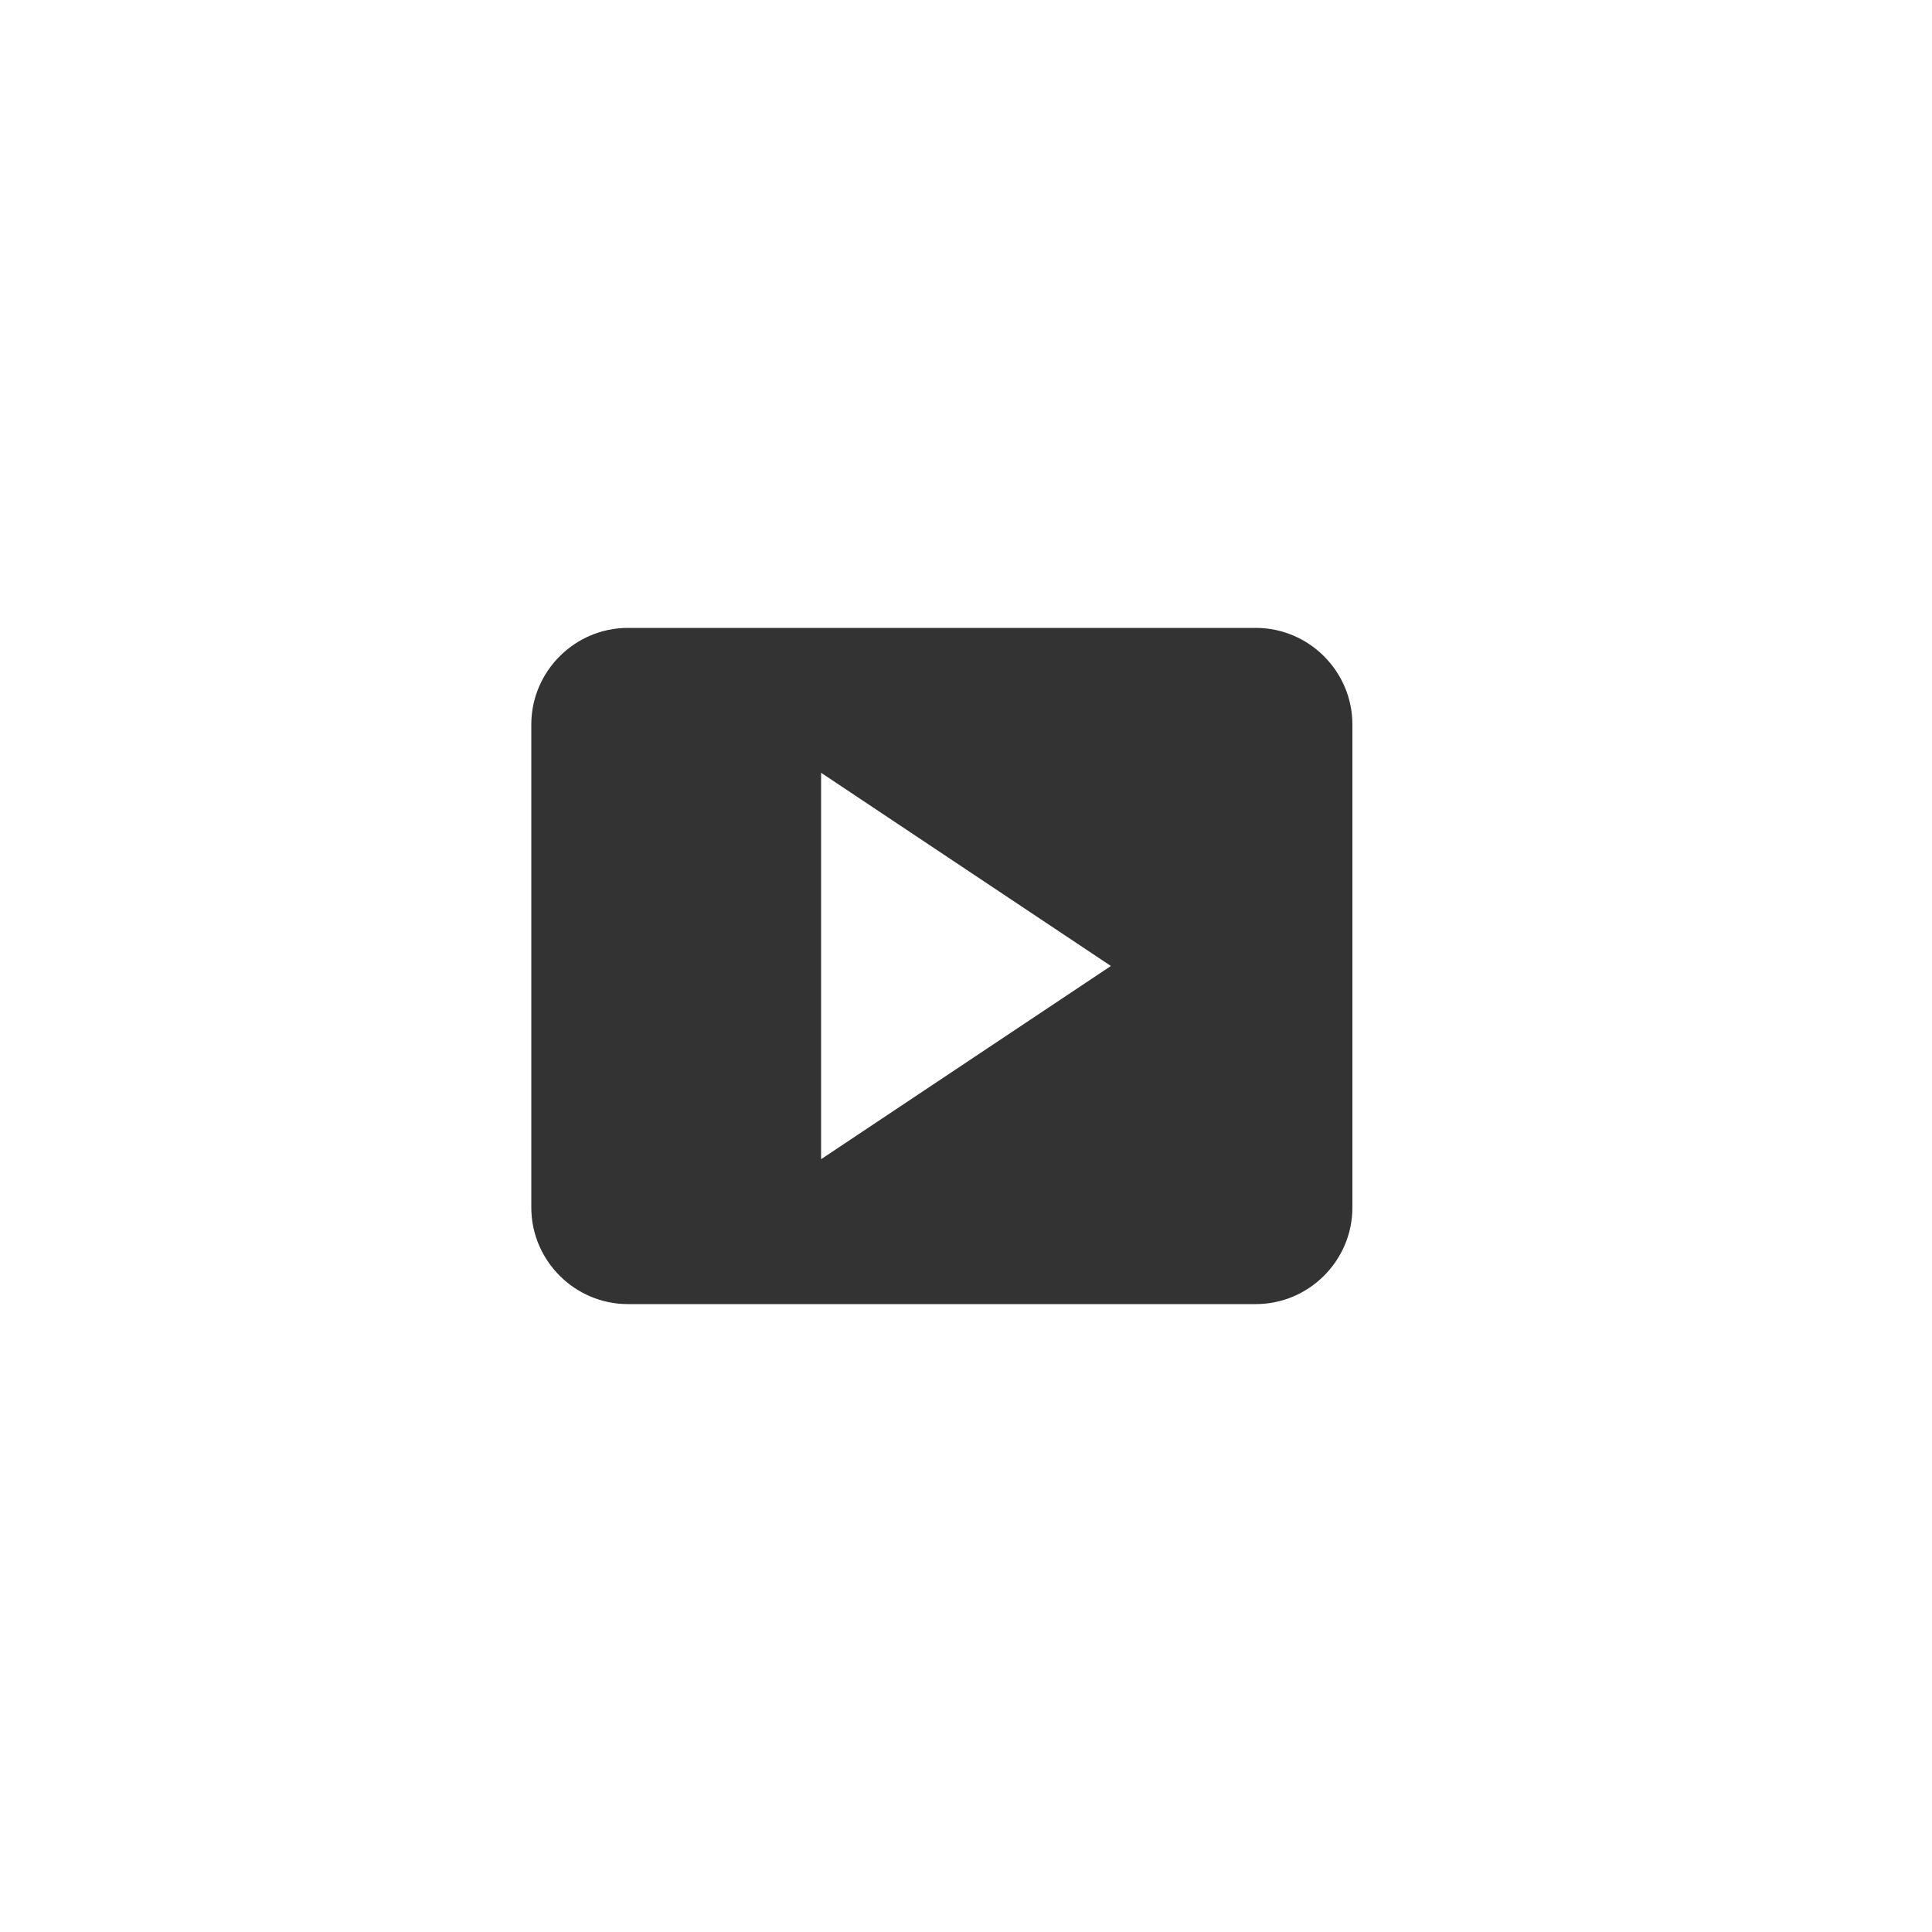 <svg width="40" height="40" viewBox="0 0 40 40" fill="none" xmlns="http://www.w3.org/2000/svg">
<path d="M28 25V15C28 13.9 27.1 13 26 13H13C11.9 13 11 13.9 11 15V25C11 26.1 11.9 27 13 27H26C27.1 27 28 26.1 28 25ZM17 24V16L23 20L17 24Z" fill="#333333"/>
</svg>
